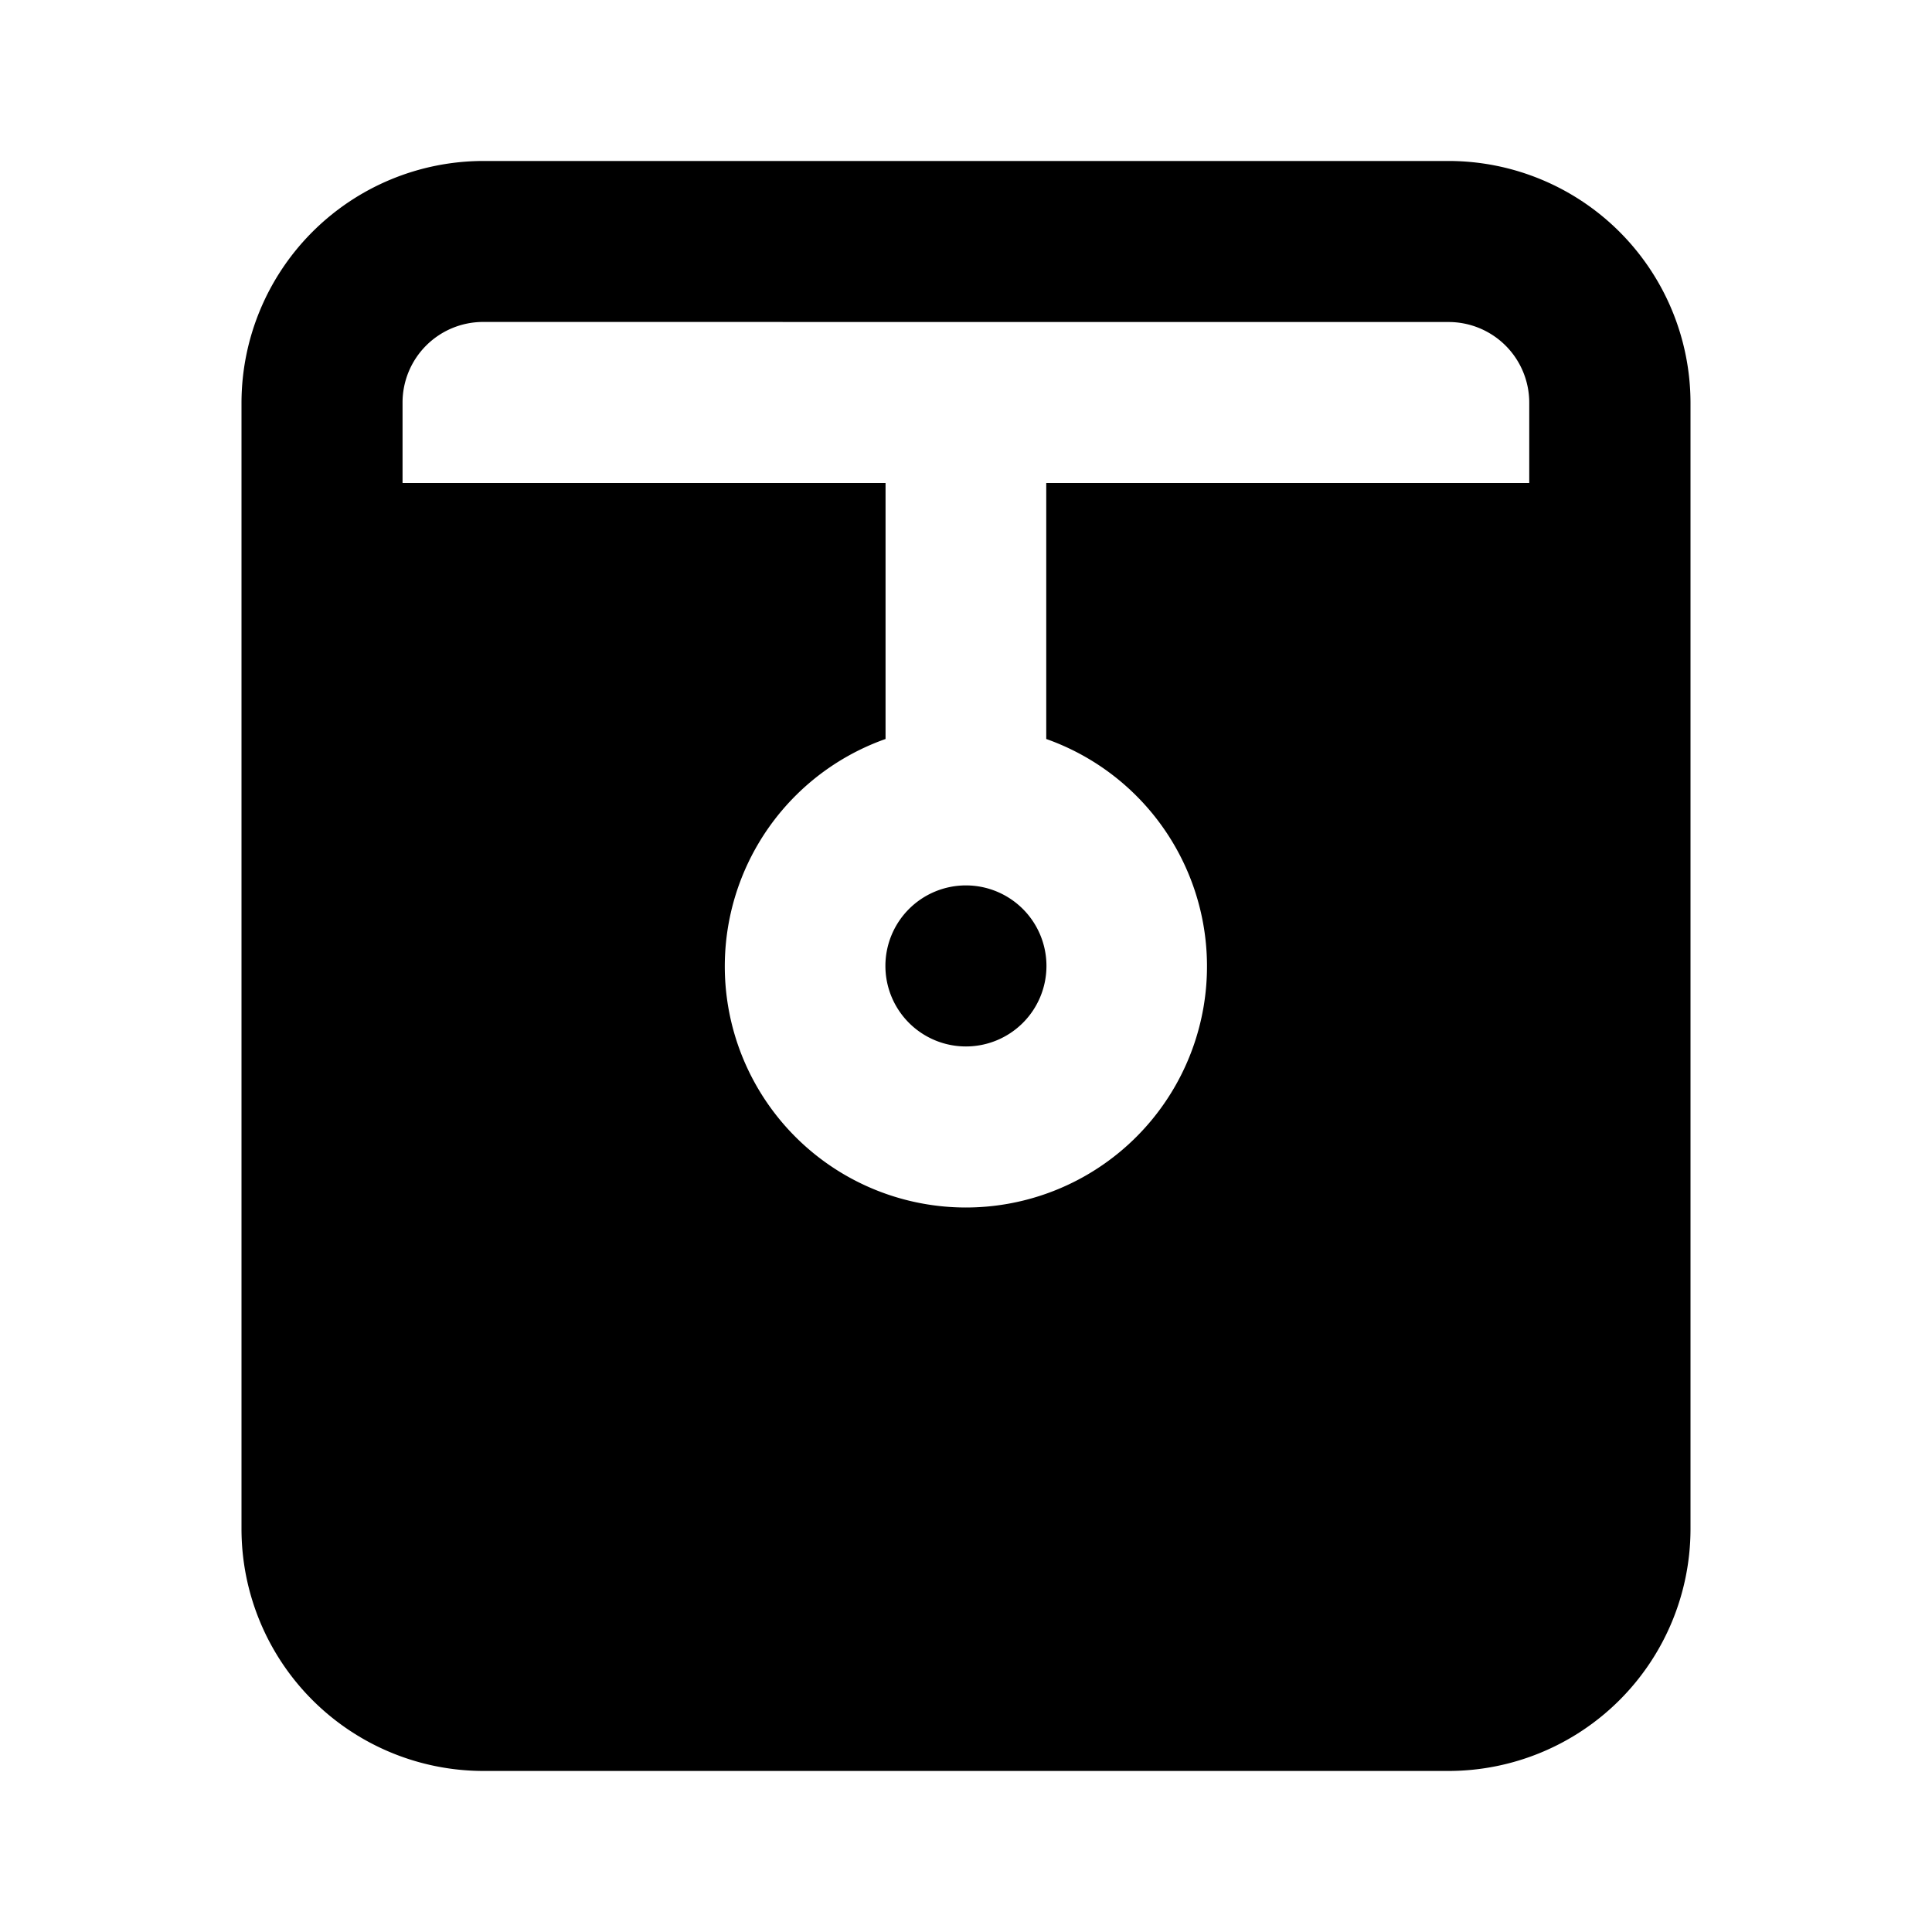 <svg id="envelope_1" data-name="envelope 1" xmlns="http://www.w3.org/2000/svg" width="28" height="28" viewBox="0 0 28 28">
  <path id="envelope_1_Background_Mask_" data-name="envelope 1 (Background/Mask)" d="M0,0H28V28H0Z" fill="none"/>
  <path id="Vector" d="M1.167,2.333A1.167,1.167,0,1,1,2.333,1.167,1.167,1.167,0,0,1,1.167,2.333Z" transform="translate(12.833 12.833)" />
  <path id="Vector-2" data-name="Vector" d="M17.5,23.333H3.5a3.509,3.509,0,0,1-3.5-3.5V3.5A3.509,3.509,0,0,1,3.5,0h14A3.509,3.509,0,0,1,21,3.5V19.833a3.509,3.509,0,0,1-3.5,3.5Zm-14-21A1.168,1.168,0,0,0,2.334,3.5V4.667h7v3.71a3.495,3.495,0,0,0,1.163,6.79H10.5a3.495,3.495,0,0,0,1.163-6.79V4.667h7V3.5A1.169,1.169,0,0,0,17.5,2.334Z" transform="translate(3.5 2.333)"/>
</svg>
